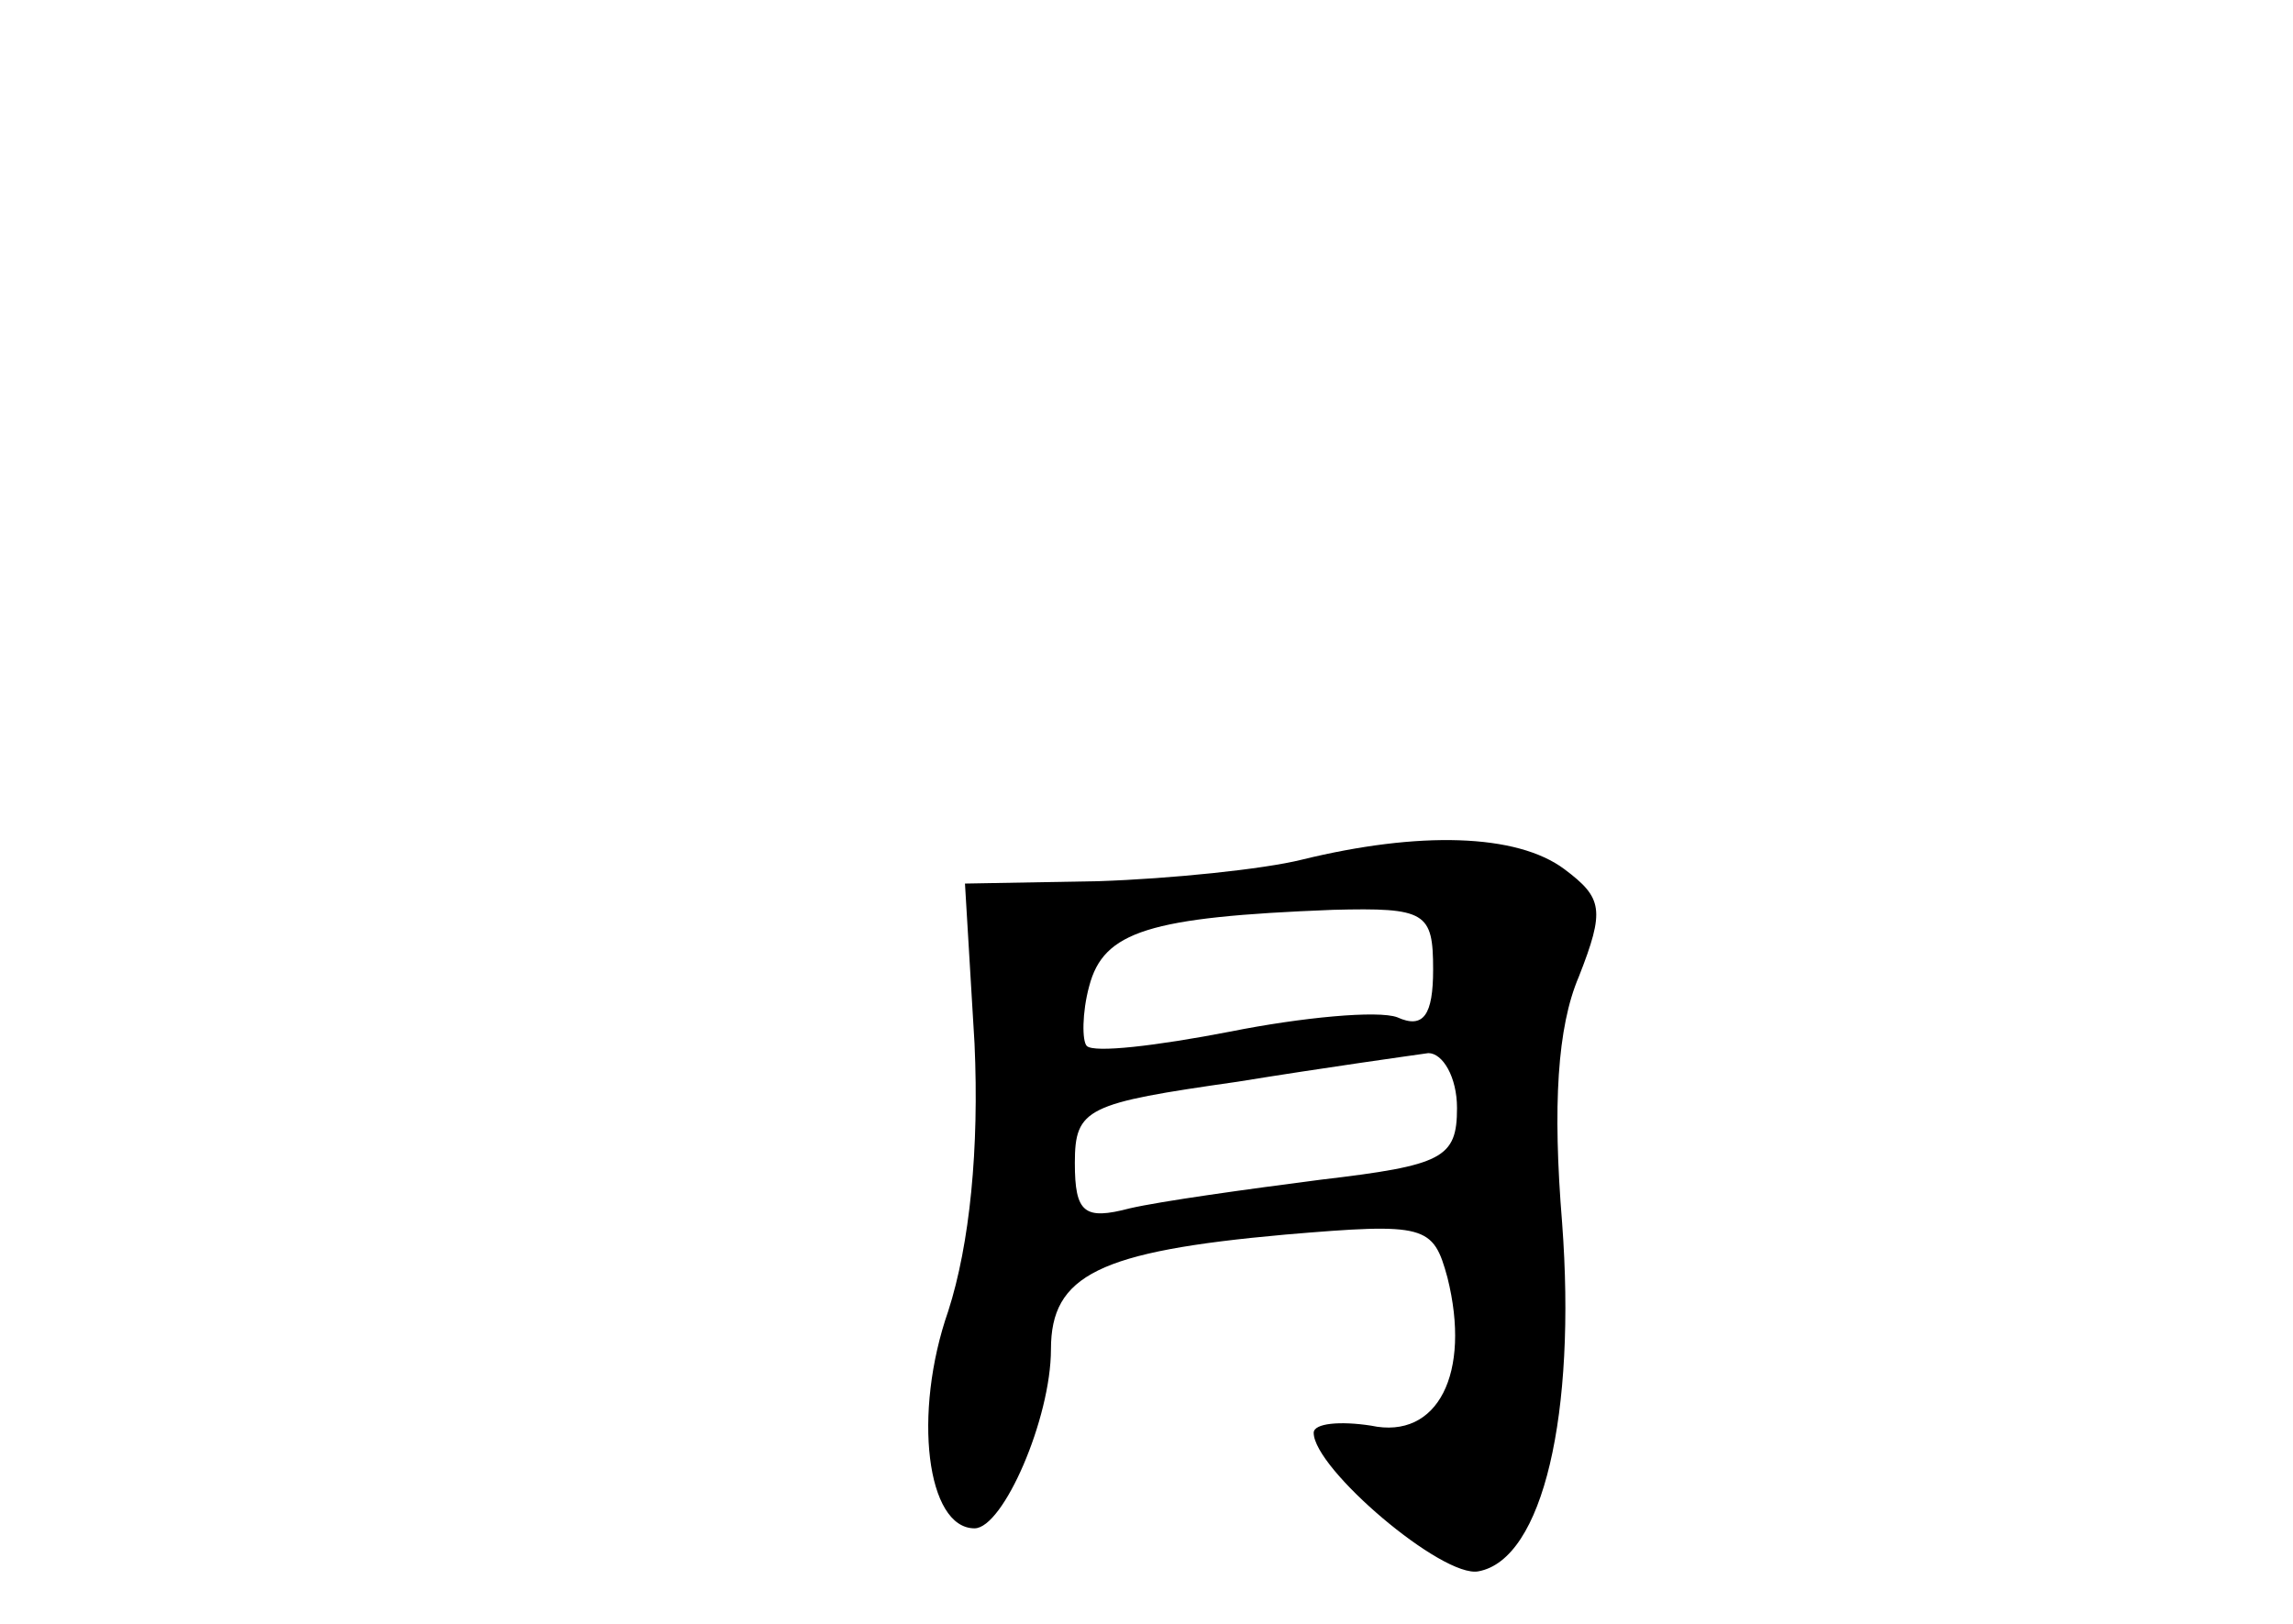 <?xml version="1.0" standalone="no"?>
<!DOCTYPE svg PUBLIC "-//W3C//DTD SVG 20010904//EN"
 "http://www.w3.org/TR/2001/REC-SVG-20010904/DTD/svg10.dtd">
<svg version="1.0" xmlns="http://www.w3.org/2000/svg"
 width="96pt" height="68pt" viewBox="0 0 96 68"
 preserveAspectRatio="xMidYMid meet">
<g transform="translate(0,68) scale(0.1,-0.1)"
fill="#000000" stroke="none">
<path d="M545 320 c-16 -4 -55 -8 -85 -9 l-56 -1 4 -67 c2 -44 -2 -84 -11
-112 -15 -43 -9 -91 11 -91 12 0 32 46 32 75 0 31 20 41 98 48 59 5 62 4 68
-18 10 -40 -4 -68 -32 -62 -13 2 -24 1 -24 -3 0 -15 54 -61 69 -58 27 5 41 66
35 146 -4 49 -2 82 7 103 11 28 10 33 -6 45 -20 15 -61 16 -110 4z m55 -46 c0
-19 -4 -25 -15 -20 -8 3 -40 0 -70 -6 -31 -6 -57 -9 -60 -6 -2 2 -2 14 1 25 6
23 25 29 102 32 39 1 42 -1 42 -25z m10 -58 c0 -21 -6 -24 -57 -30 -31 -4 -67
-9 -80 -12 -19 -5 -23 -2 -23 19 0 23 5 25 68 34 37 6 73 11 80 12 6 0 12 -10
12 -23z"/>
</g>
</svg>
